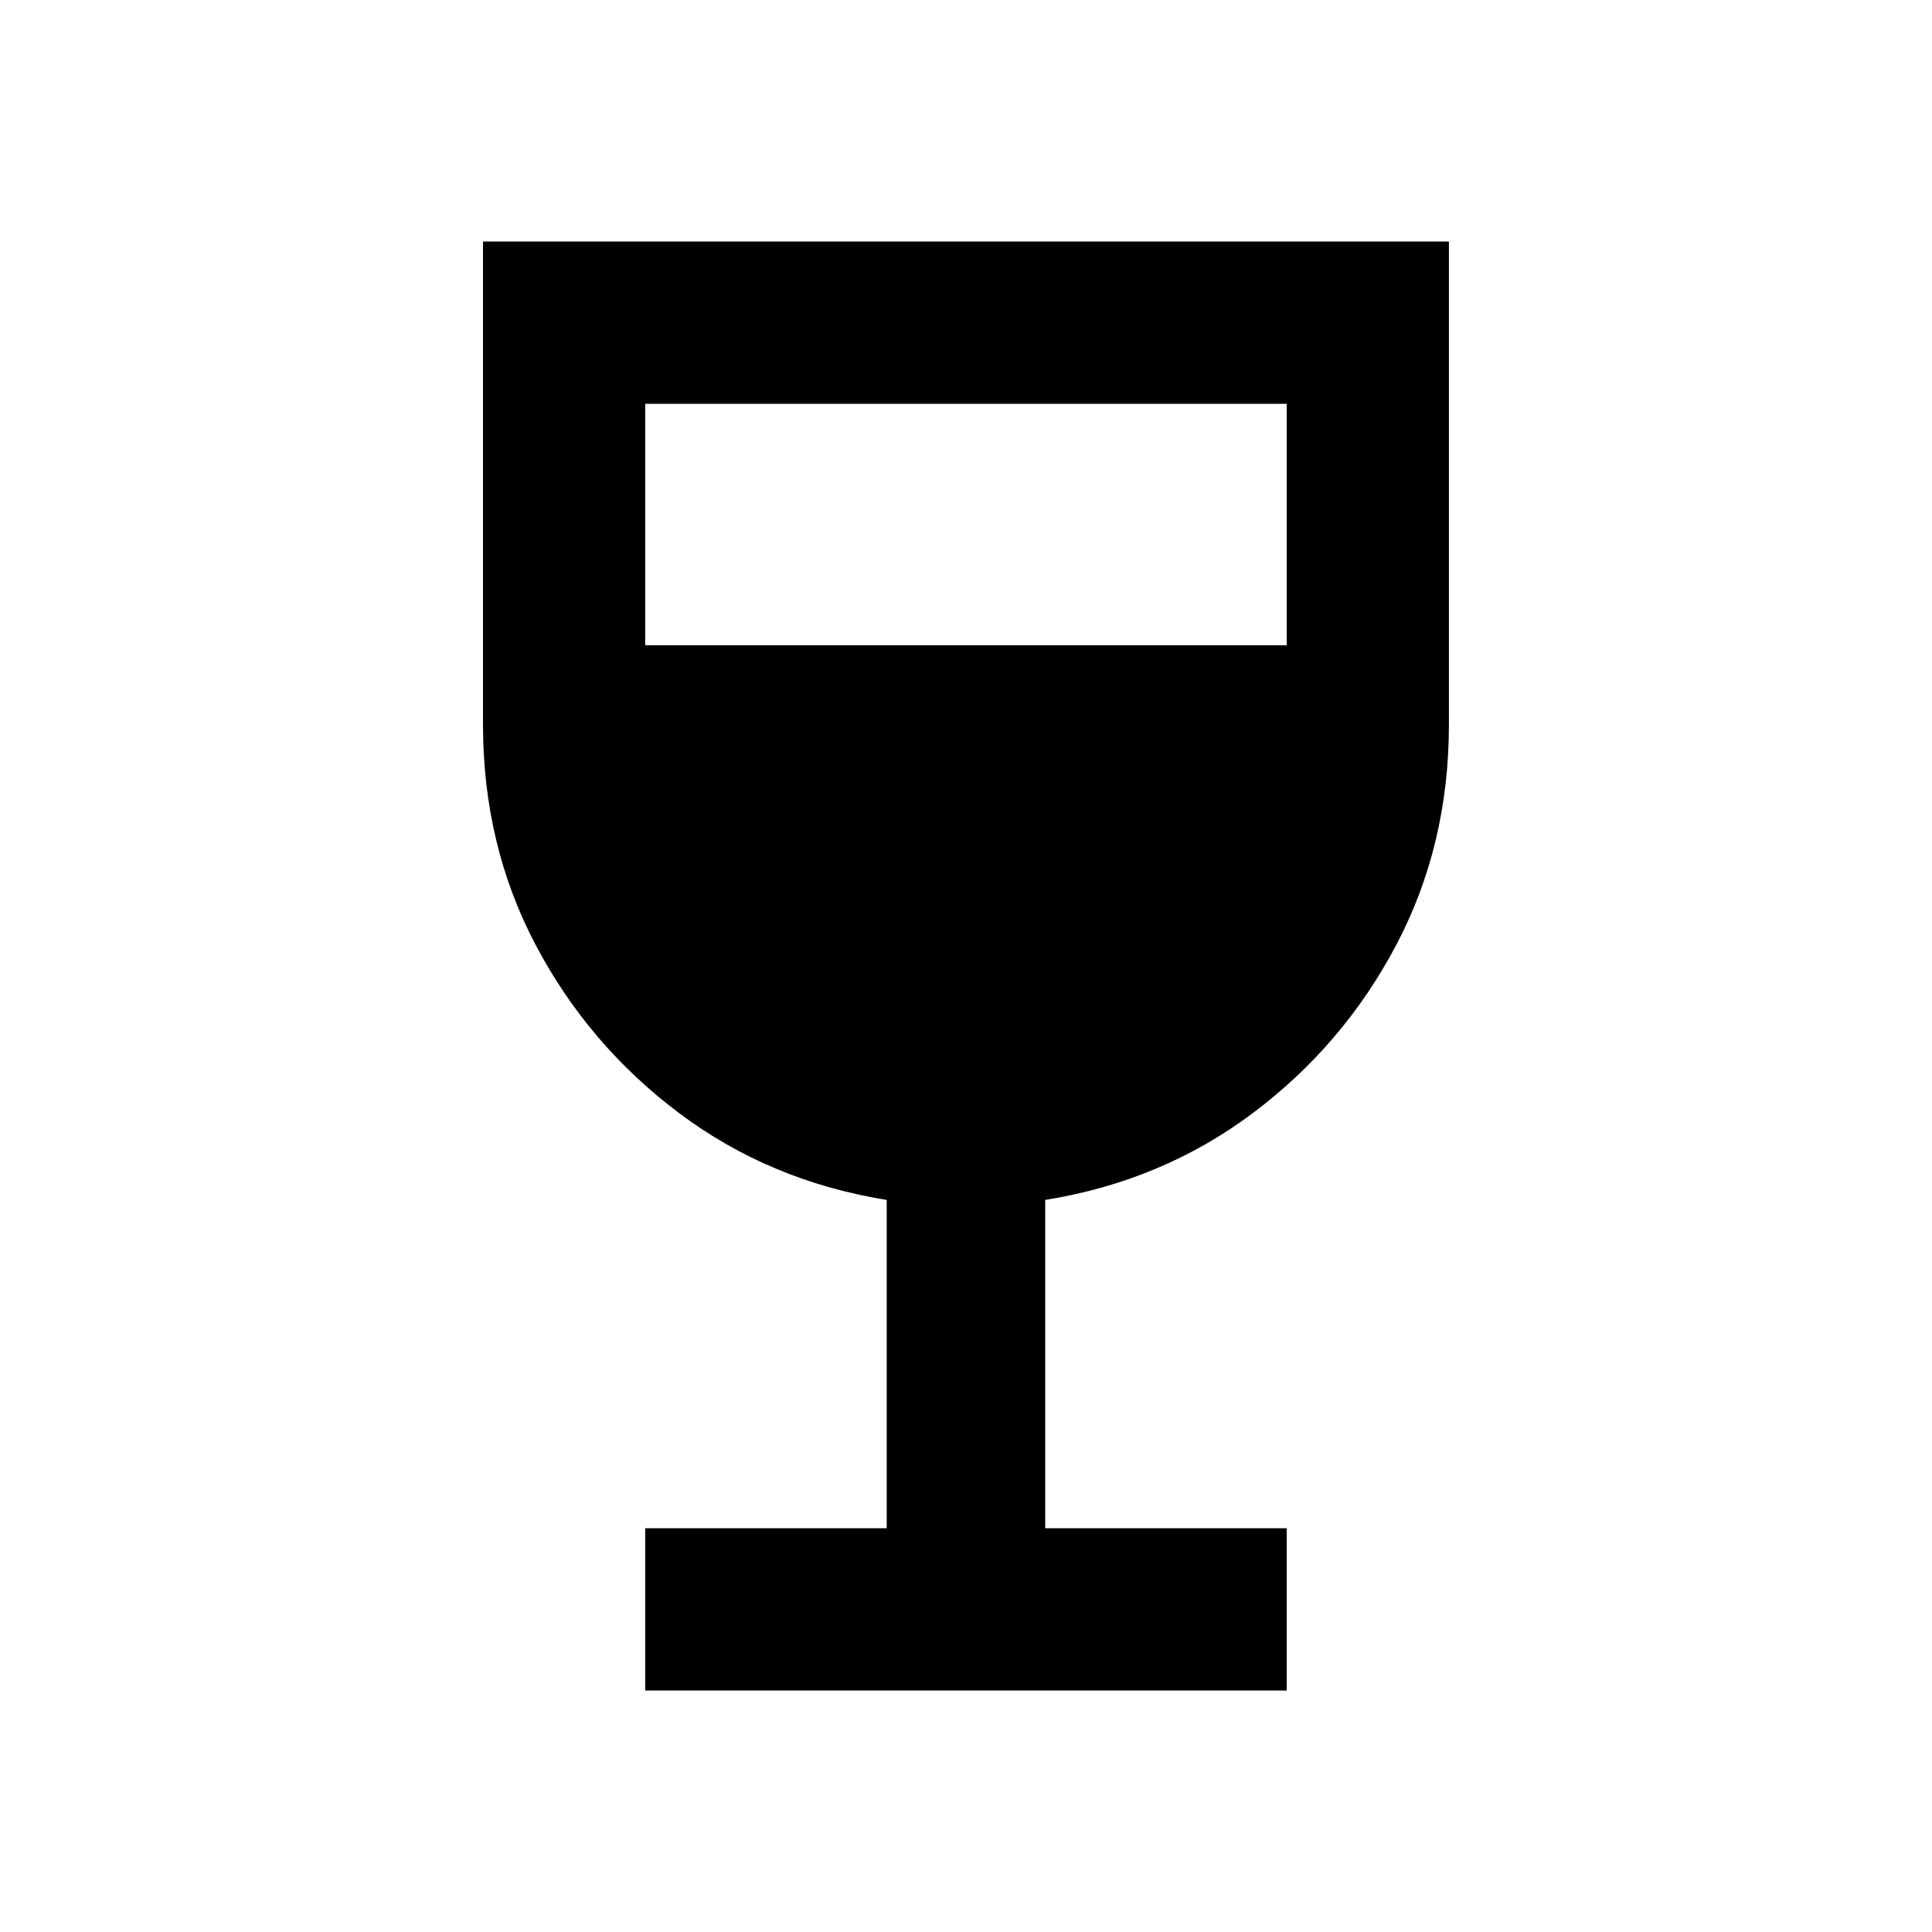 <svg xmlns="http://www.w3.org/2000/svg" width="24" height="24"><path d="M6 3v6q0 1.5.656 2.742t1.781 2.086 2.578 1.078v4.078h-3V21h7.969v-2.016h-3v-4.078q1.453-.234 2.578-1.078t1.781-2.086T17.999 9V3h-12zm9.984 5.016H8.015v-3h7.969v3z"/></svg>